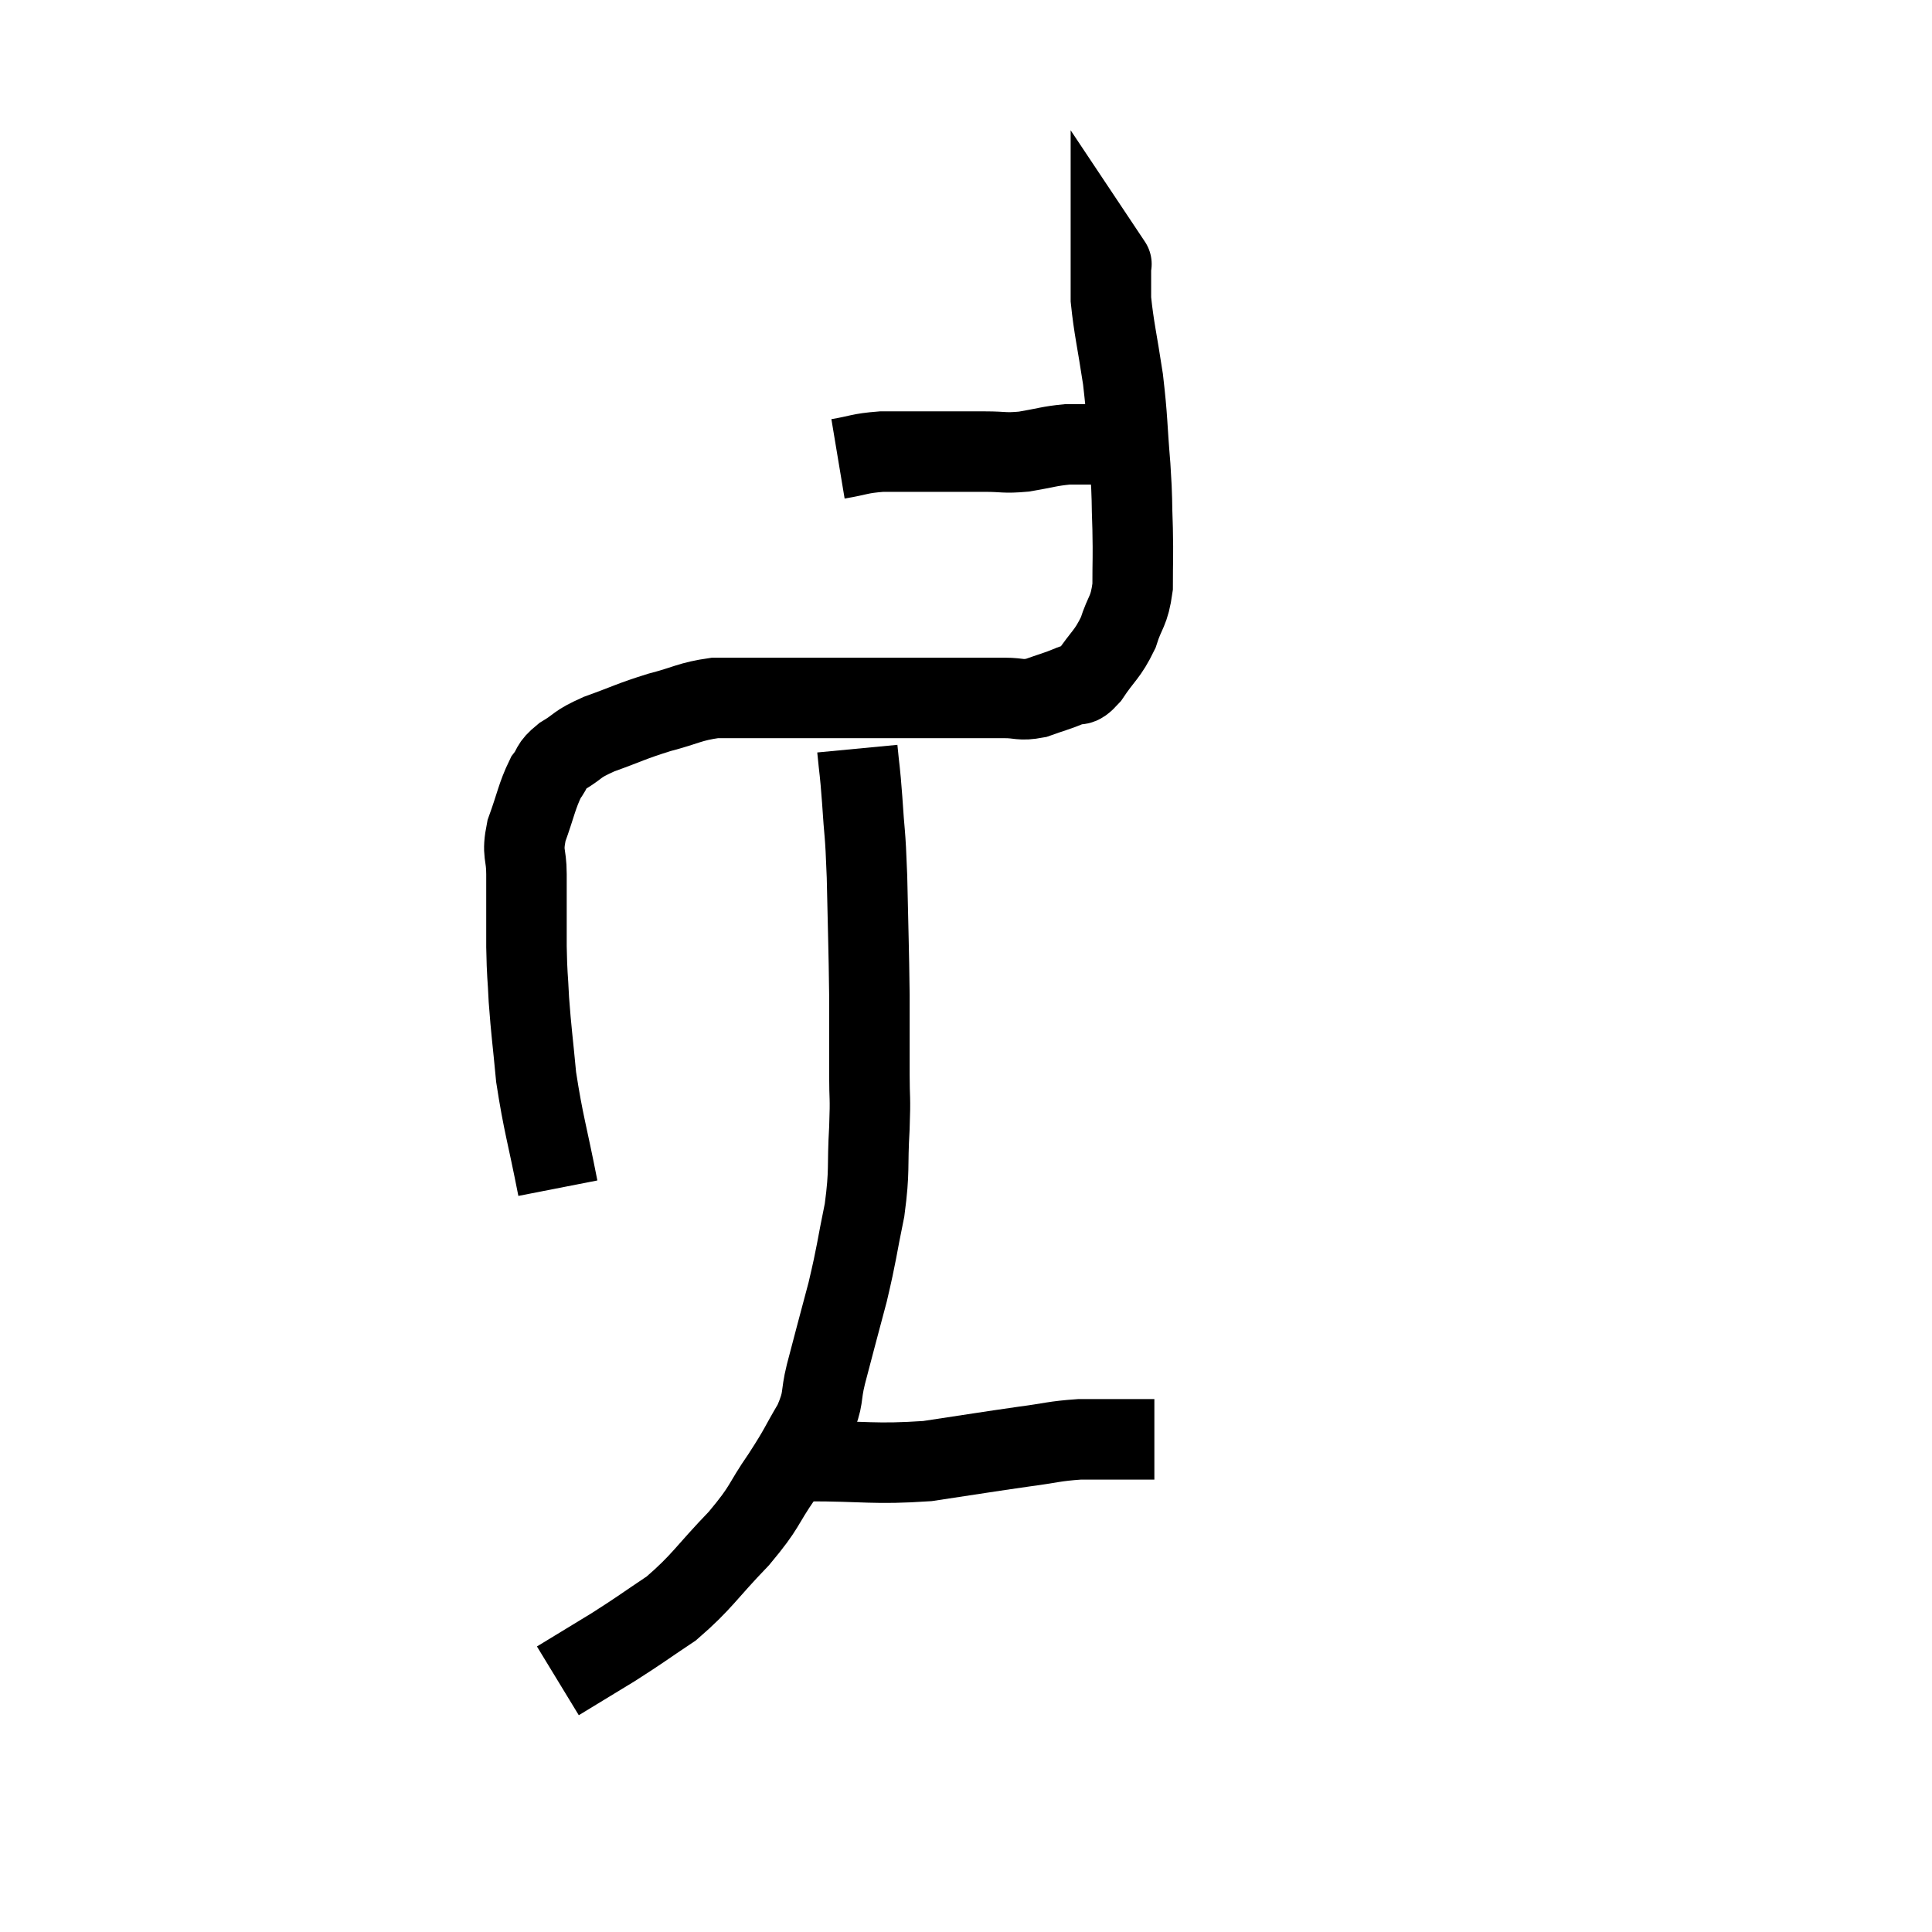 <svg width="48" height="48" viewBox="0 0 48 48" xmlns="http://www.w3.org/2000/svg"><path d="M 13.86 29.52 C 13.59 28.14, 13.5 27.93, 13.32 26.76 C 13.23 25.8, 13.2 25.65, 13.14 24.84 C 13.11 24.18, 13.095 24.3, 13.08 23.52 C 13.08 22.62, 13.08 22.44, 13.08 21.72 C 13.08 21.18, 12.96 21.24, 13.08 20.64 C 13.32 19.98, 13.335 19.785, 13.56 19.32 C 13.77 19.05, 13.65 19.05, 13.98 18.78 C 14.43 18.51, 14.28 18.51, 14.88 18.24 C 15.63 17.97, 15.66 17.925, 16.38 17.7 C 17.07 17.52, 17.13 17.43, 17.76 17.34 C 18.33 17.34, 18.135 17.34, 18.9 17.34 C 19.86 17.34, 19.92 17.34, 20.82 17.34 C 21.66 17.34, 21.84 17.34, 22.5 17.34 C 22.98 17.34, 23.07 17.34, 23.46 17.34 C 23.76 17.34, 23.685 17.34, 24.06 17.34 C 24.51 17.34, 24.54 17.34, 24.96 17.34 C 25.35 17.34, 25.335 17.415, 25.74 17.34 C 26.16 17.19, 26.25 17.175, 26.58 17.04 C 26.82 16.92, 26.76 17.13, 27.06 16.8 C 27.42 16.26, 27.51 16.275, 27.78 15.72 C 27.96 15.15, 28.05 15.225, 28.14 14.58 C 28.14 13.86, 28.155 13.89, 28.14 13.14 C 28.11 12.36, 28.14 12.51, 28.08 11.58 C 27.99 10.5, 28.02 10.455, 27.9 9.42 C 27.75 8.43, 27.675 8.16, 27.6 7.44 C 27.6 6.99, 27.6 6.765, 27.6 6.54 C 27.6 6.54, 27.63 6.585, 27.6 6.54 L 27.48 6.36" fill="none" stroke="black" stroke-width="2"></path><path d="M 20.82 11.4 C 21.36 11.31, 21.33 11.265, 21.9 11.22 C 22.5 11.22, 22.455 11.22, 23.1 11.22 C 23.79 11.22, 23.895 11.22, 24.48 11.22 C 24.96 11.22, 24.93 11.265, 25.44 11.22 C 25.98 11.13, 26.055 11.085, 26.52 11.04 C 26.91 11.04, 27.03 11.04, 27.3 11.04 C 27.45 11.04, 27.525 11.04, 27.6 11.04 L 27.6 11.04" fill="none" stroke="black" stroke-width="2"></path><path d="M 21.3 18.6 C 21.36 19.23, 21.36 19.065, 21.42 19.86 C 21.48 20.82, 21.495 20.565, 21.54 21.78 C 21.57 23.25, 21.585 23.49, 21.6 24.72 C 21.6 25.71, 21.6 25.875, 21.6 26.7 C 21.6 27.36, 21.63 27.18, 21.6 28.02 C 21.54 29.04, 21.615 29.04, 21.48 30.06 C 21.27 31.08, 21.3 31.08, 21.06 32.1 C 20.79 33.12, 20.73 33.33, 20.52 34.14 C 20.37 34.74, 20.49 34.71, 20.22 35.34 C 19.83 36, 19.905 35.94, 19.44 36.66 C 18.9 37.44, 19.05 37.395, 18.36 38.22 C 17.52 39.09, 17.46 39.285, 16.68 39.96 C 15.96 40.44, 15.945 40.47, 15.24 40.92 C 14.55 41.34, 14.205 41.55, 13.86 41.76 C 13.86 41.76, 13.86 41.76, 13.86 41.76 C 13.86 41.76, 13.86 41.76, 13.86 41.76 L 13.86 41.76" fill="none" stroke="black" stroke-width="2"></path><path d="M 20.04 36.3 C 21.54 36.3, 21.69 36.39, 23.04 36.3 C 24.24 36.12, 24.495 36.075, 25.44 35.94 C 26.13 35.85, 26.175 35.805, 26.82 35.76 C 27.42 35.76, 27.6 35.76, 28.02 35.76 C 28.26 35.76, 28.335 35.76, 28.5 35.76 L 28.68 35.76" fill="none" stroke="black" stroke-width="2"></path></svg>